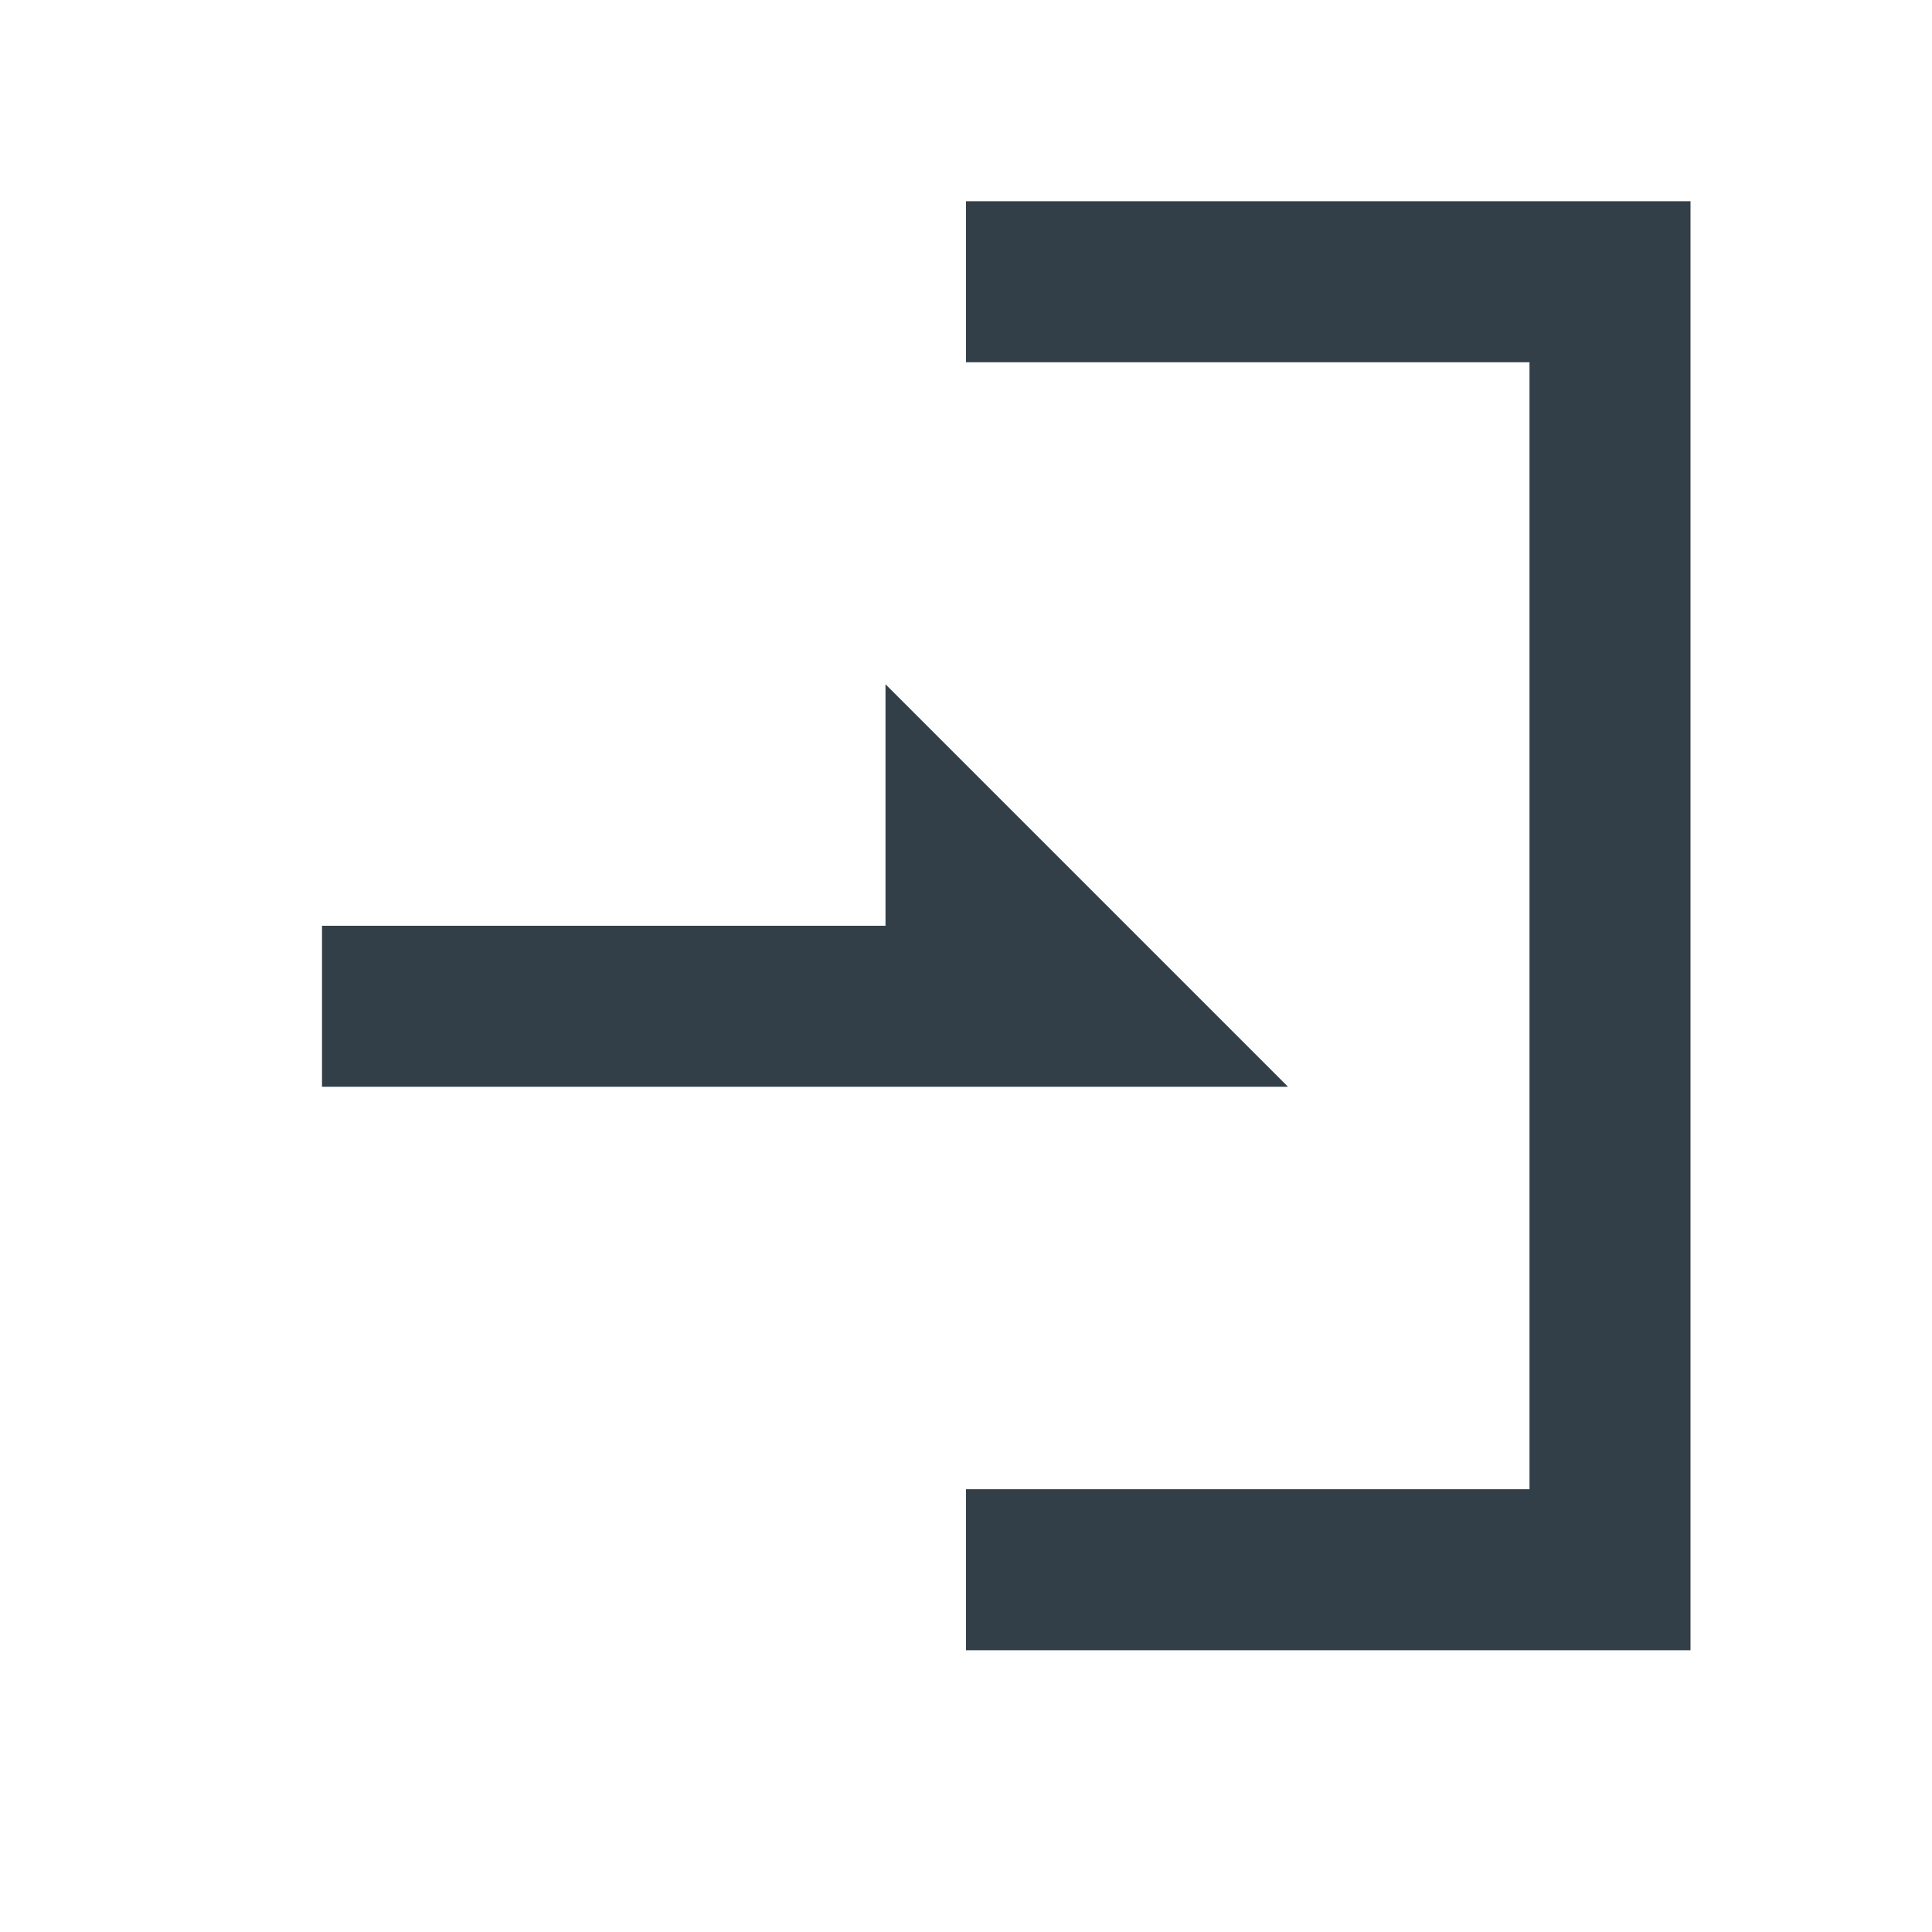 <svg width="24" height="24" viewBox="0 0 24 24" fill="none" xmlns="http://www.w3.org/2000/svg">
<path fill-rule="evenodd" clip-rule="evenodd" d="M4 13.5L16 13.5L11 8.5L11 11.5L4 11.5L4 13.5ZM19 18.5L19 4.5L12 4.5L12 2.5L21 2.5L21 20.5L12 20.5L12 18.5L19 18.5Z" fill="#333F48"/>
</svg>
